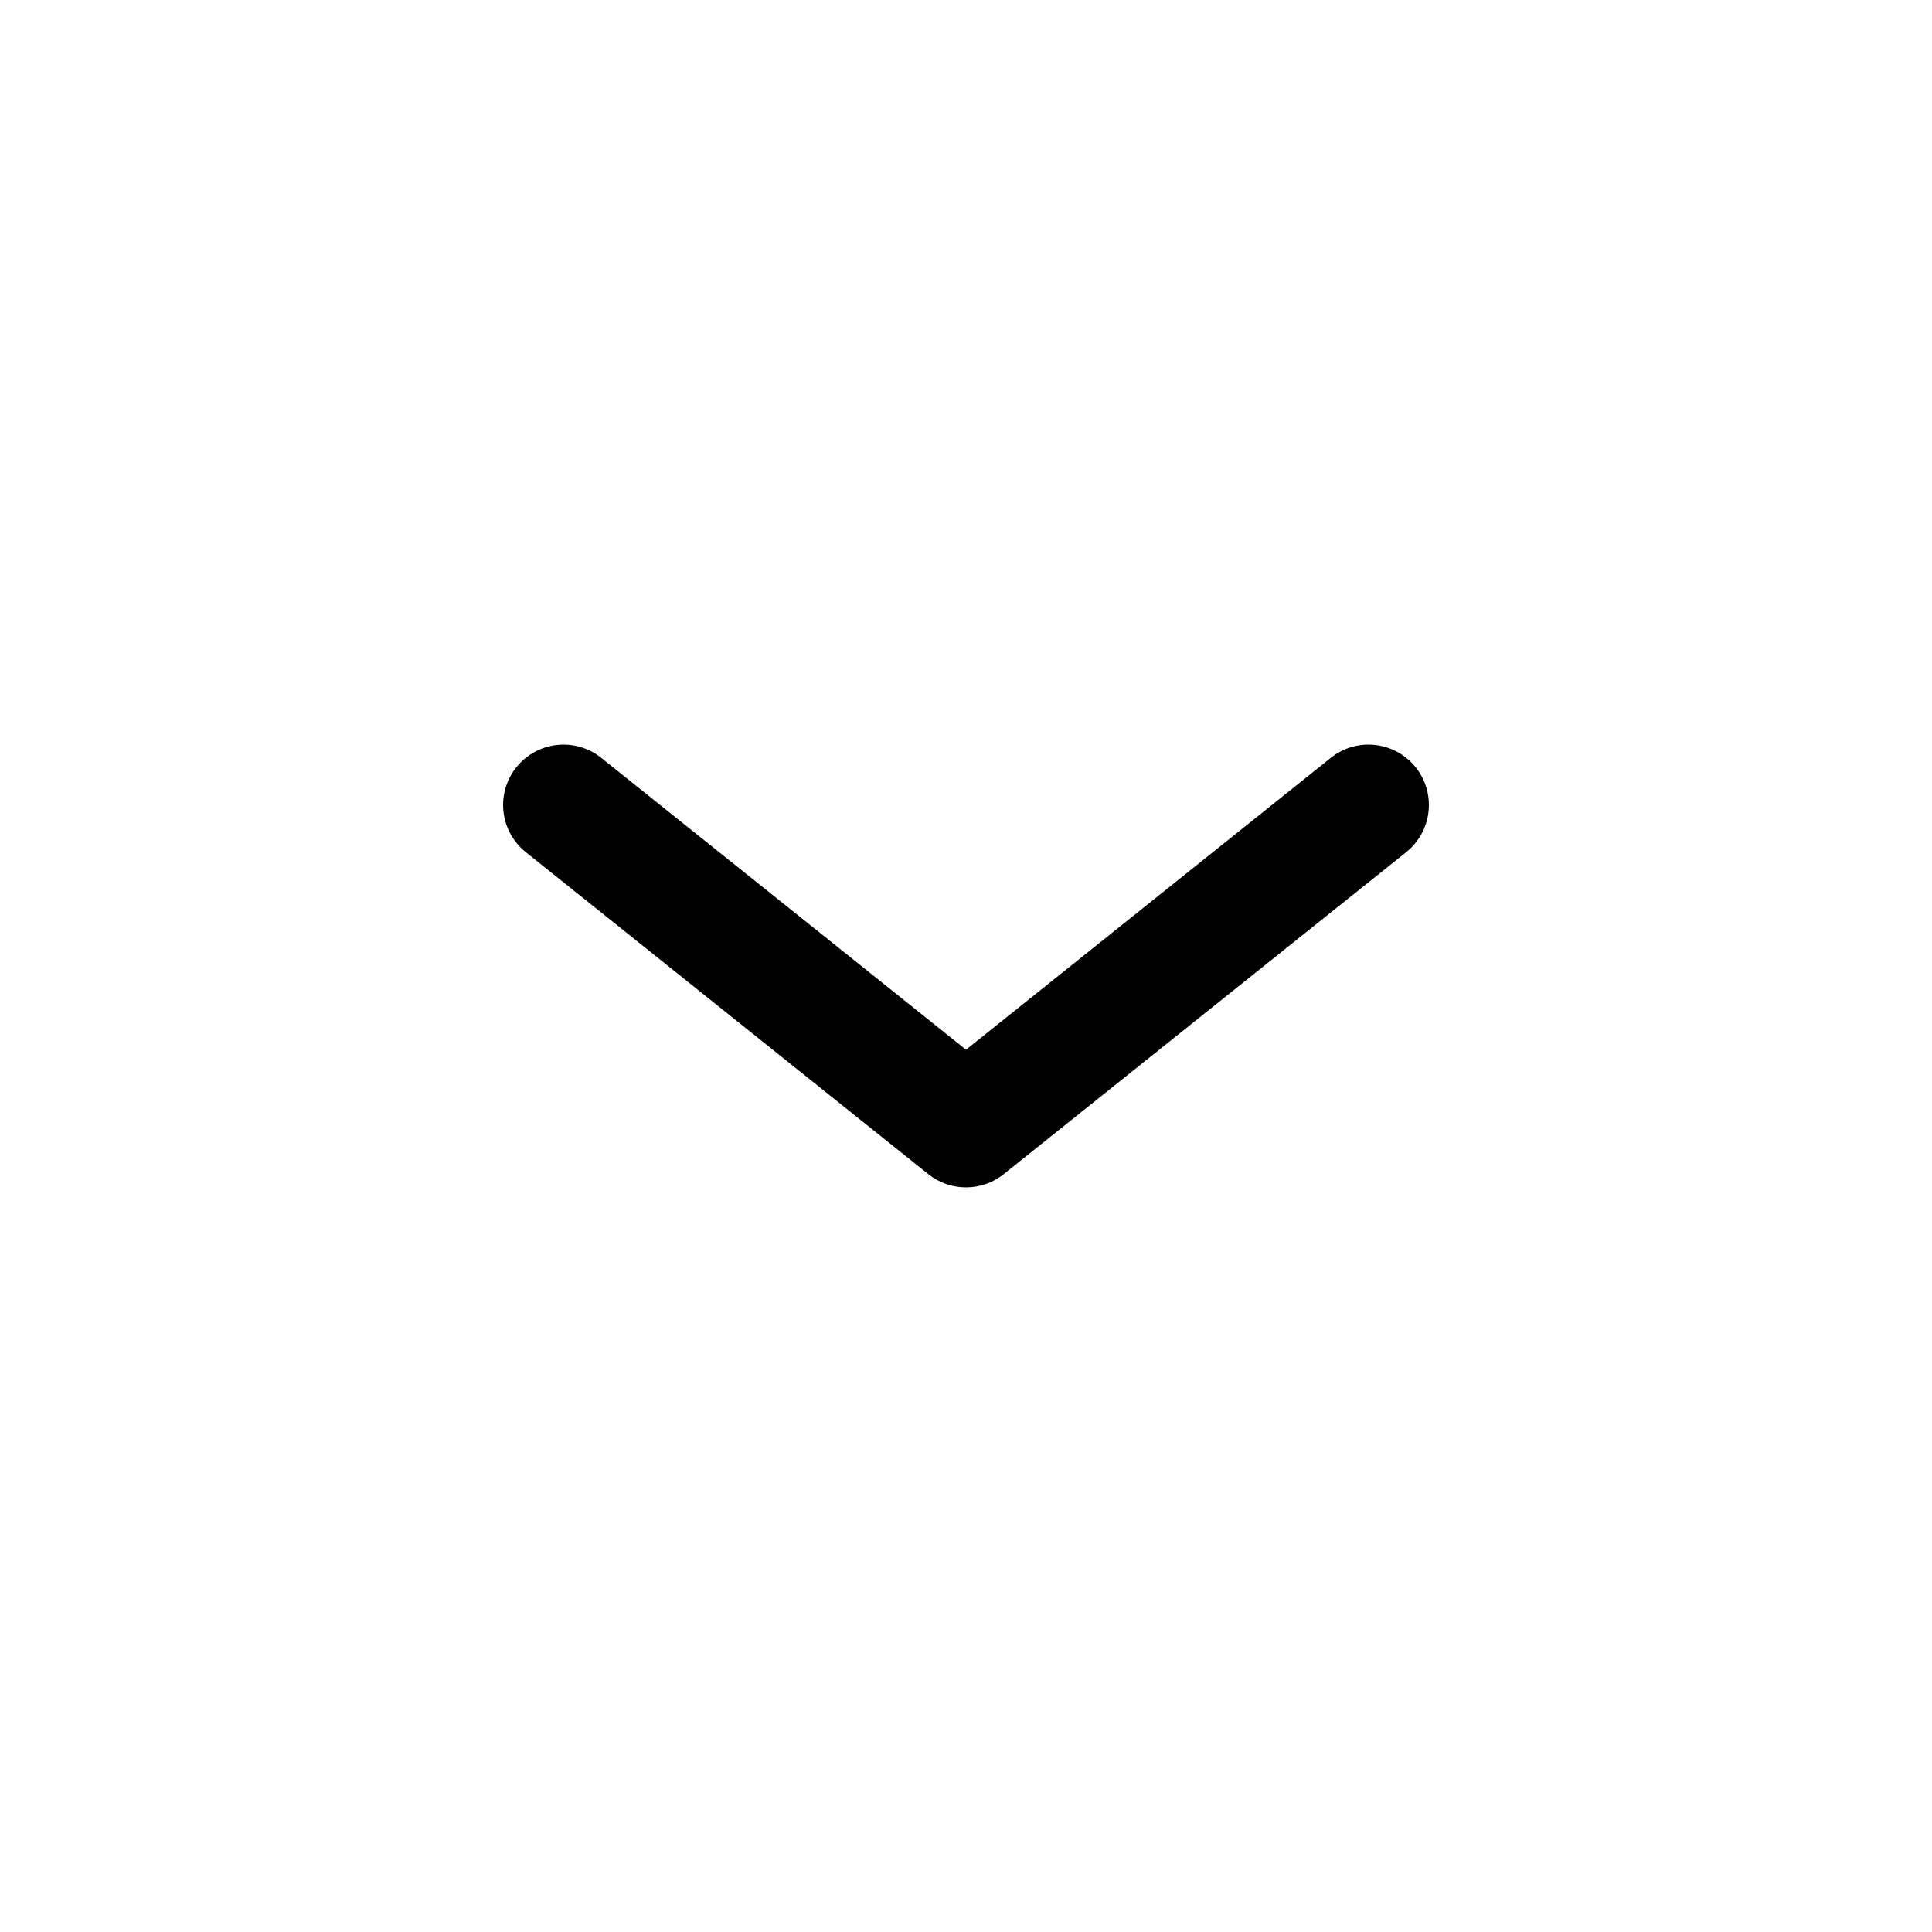<svg width="20" height="20" viewBox="0 0 15 15" fill="none" xmlns="http://www.w3.org/2000/svg">
<path fill-rule="evenodd" clip-rule="evenodd" d="M4.009 5.957C4.171 5.755 4.466 5.722 4.668 5.884L7.5 8.15L10.332 5.884C10.534 5.722 10.829 5.755 10.991 5.957C11.153 6.159 11.12 6.454 10.918 6.616L7.793 9.116C7.622 9.253 7.378 9.253 7.207 9.116L4.082 6.616C3.88 6.454 3.847 6.159 4.009 5.957Z" fill="black"/>
</svg>
